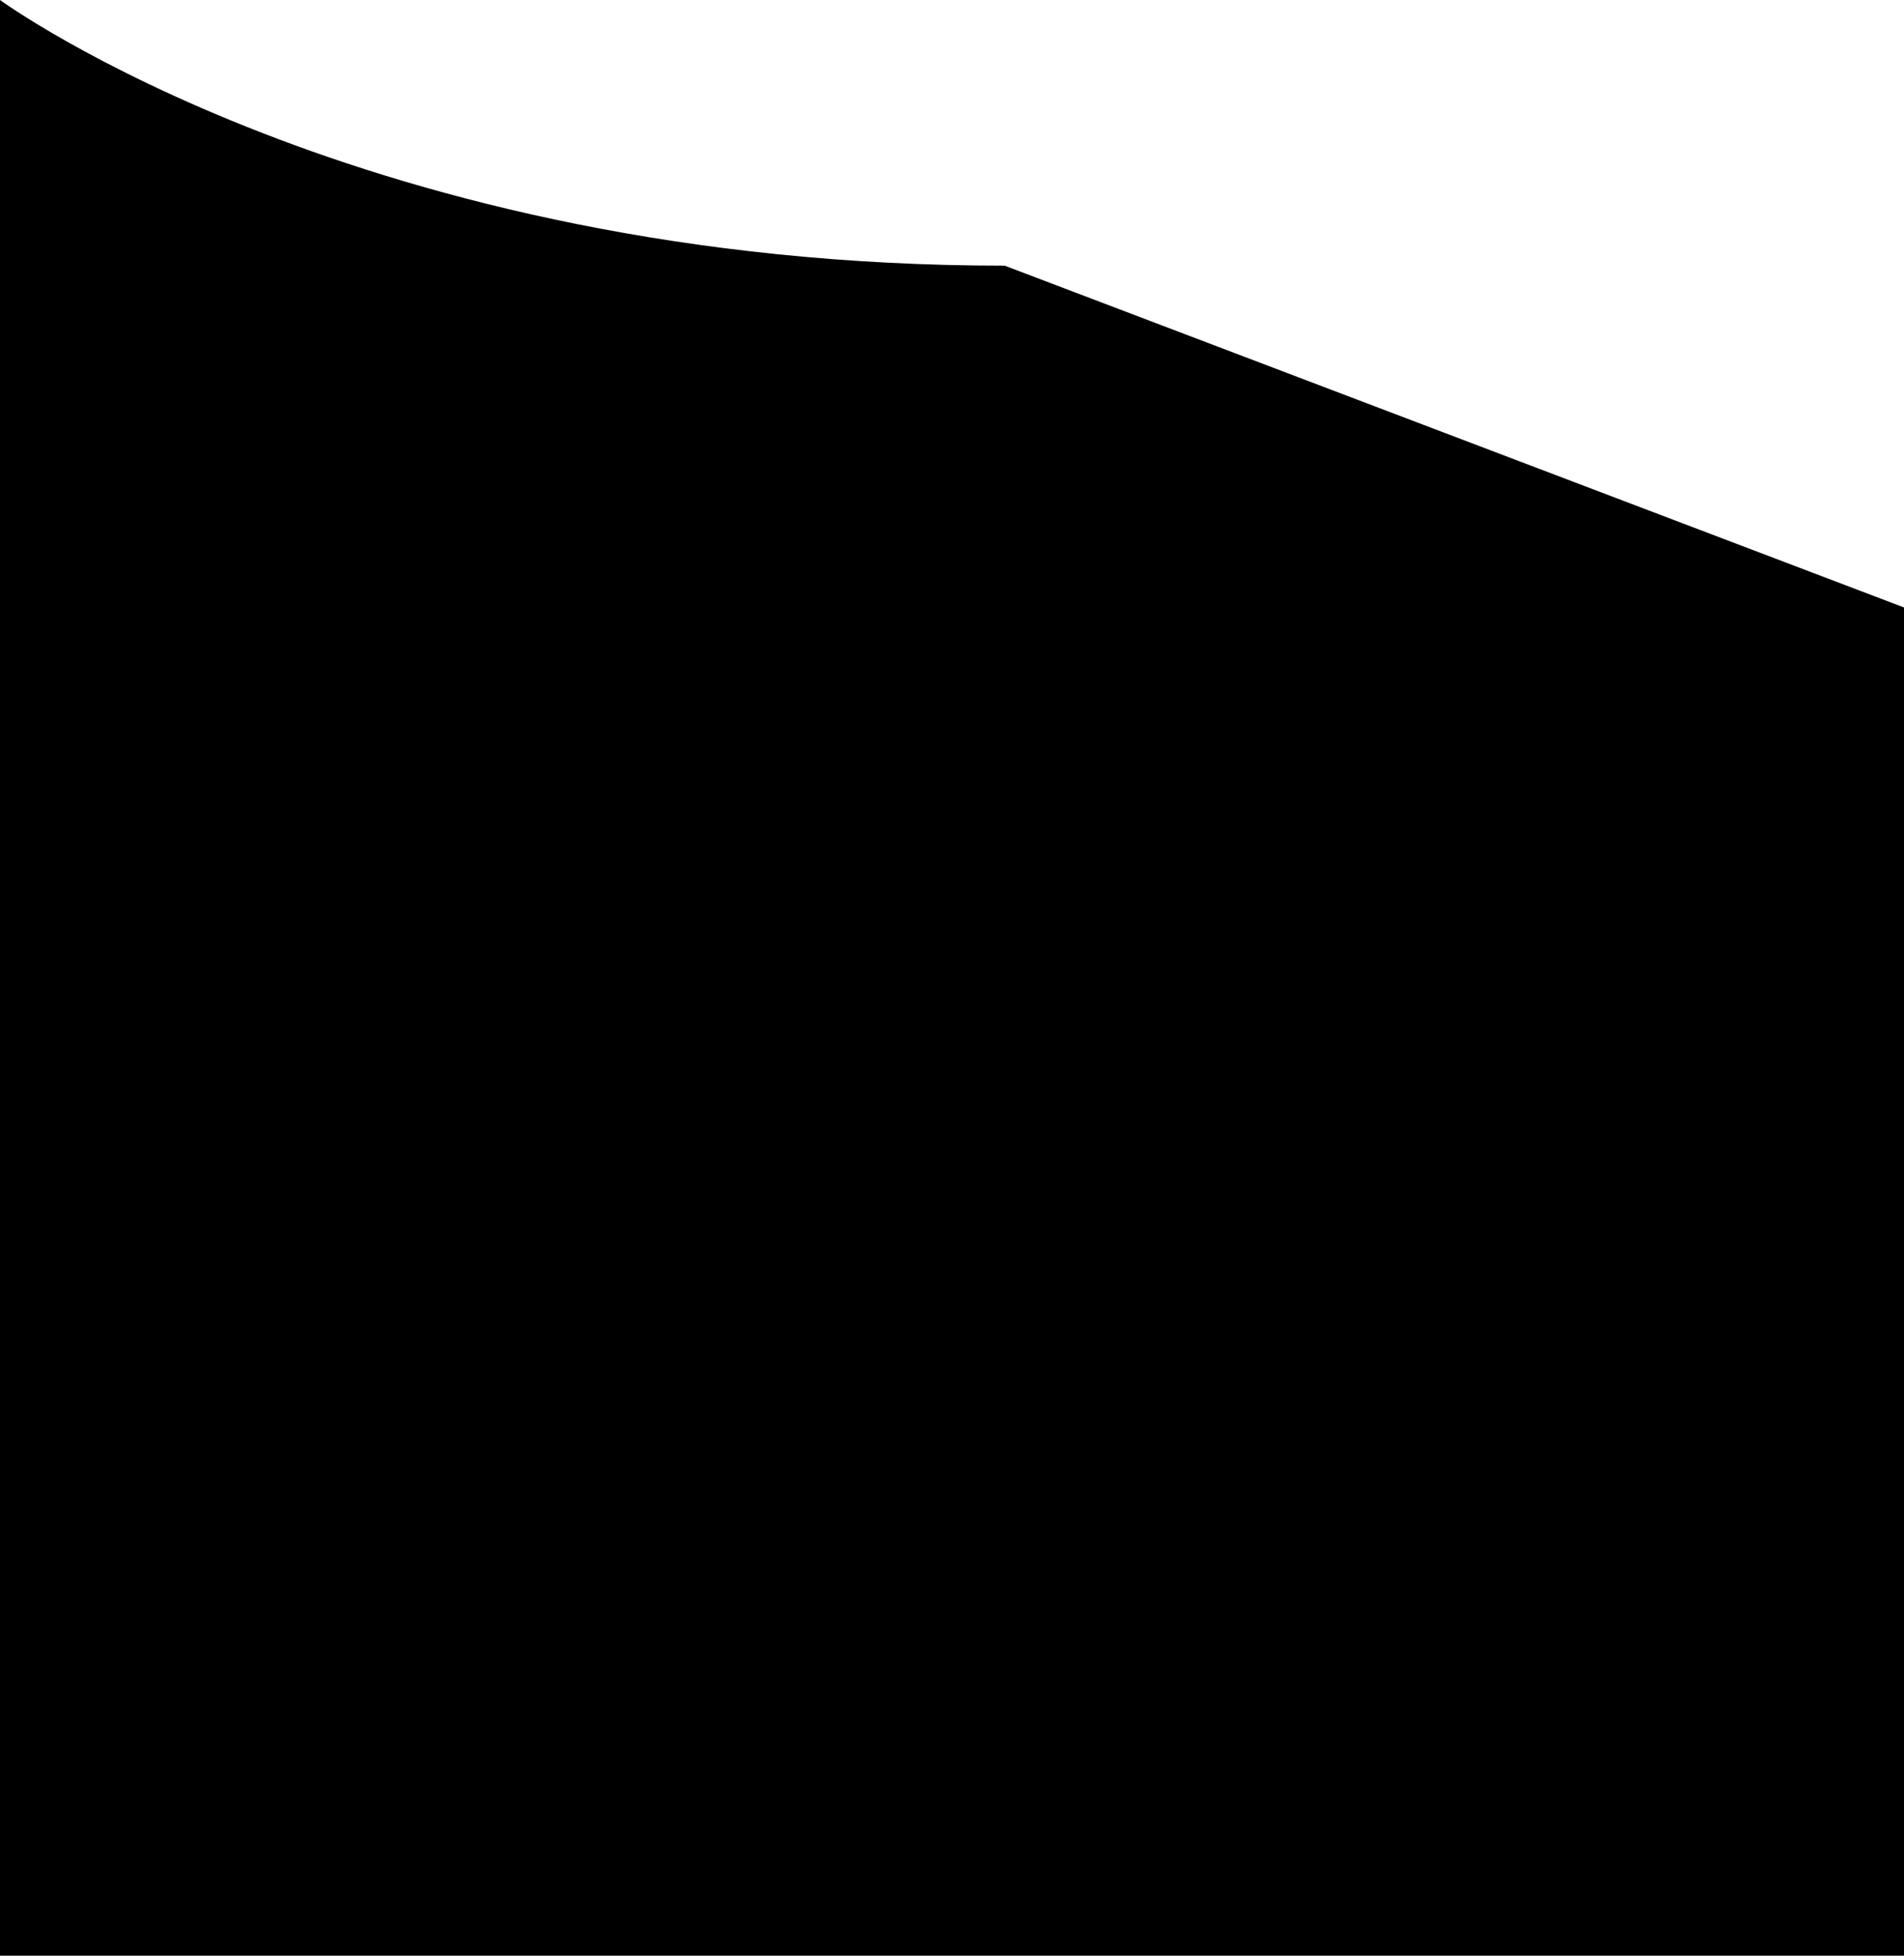 <?xml version="1.0" encoding="UTF-8" standalone="no"?><!-- Generator: Gravit.io --><svg xmlns="http://www.w3.org/2000/svg" xmlns:xlink="http://www.w3.org/1999/xlink" style="isolation:isolate" viewBox="0 0 414 425.196" width="414pt" height="425.196pt"><defs><clipPath id="_clipPath_ooj5tvthWoNsOp8f0So5krLh5aNClUmC"><rect width="414" height="425.196"/></clipPath></defs><g clip-path="url(#_clipPath_ooj5tvthWoNsOp8f0So5krLh5aNClUmC)"><path d=" M 0 0 C 0 0 79.064 57.76 218.456 57.76 C 218.456 57.76 414 132.068 414 132.068 L 414 425.2 L 0 425.2 L 0 0 Z " fill="rgb(0,0,0)"/></g></svg>